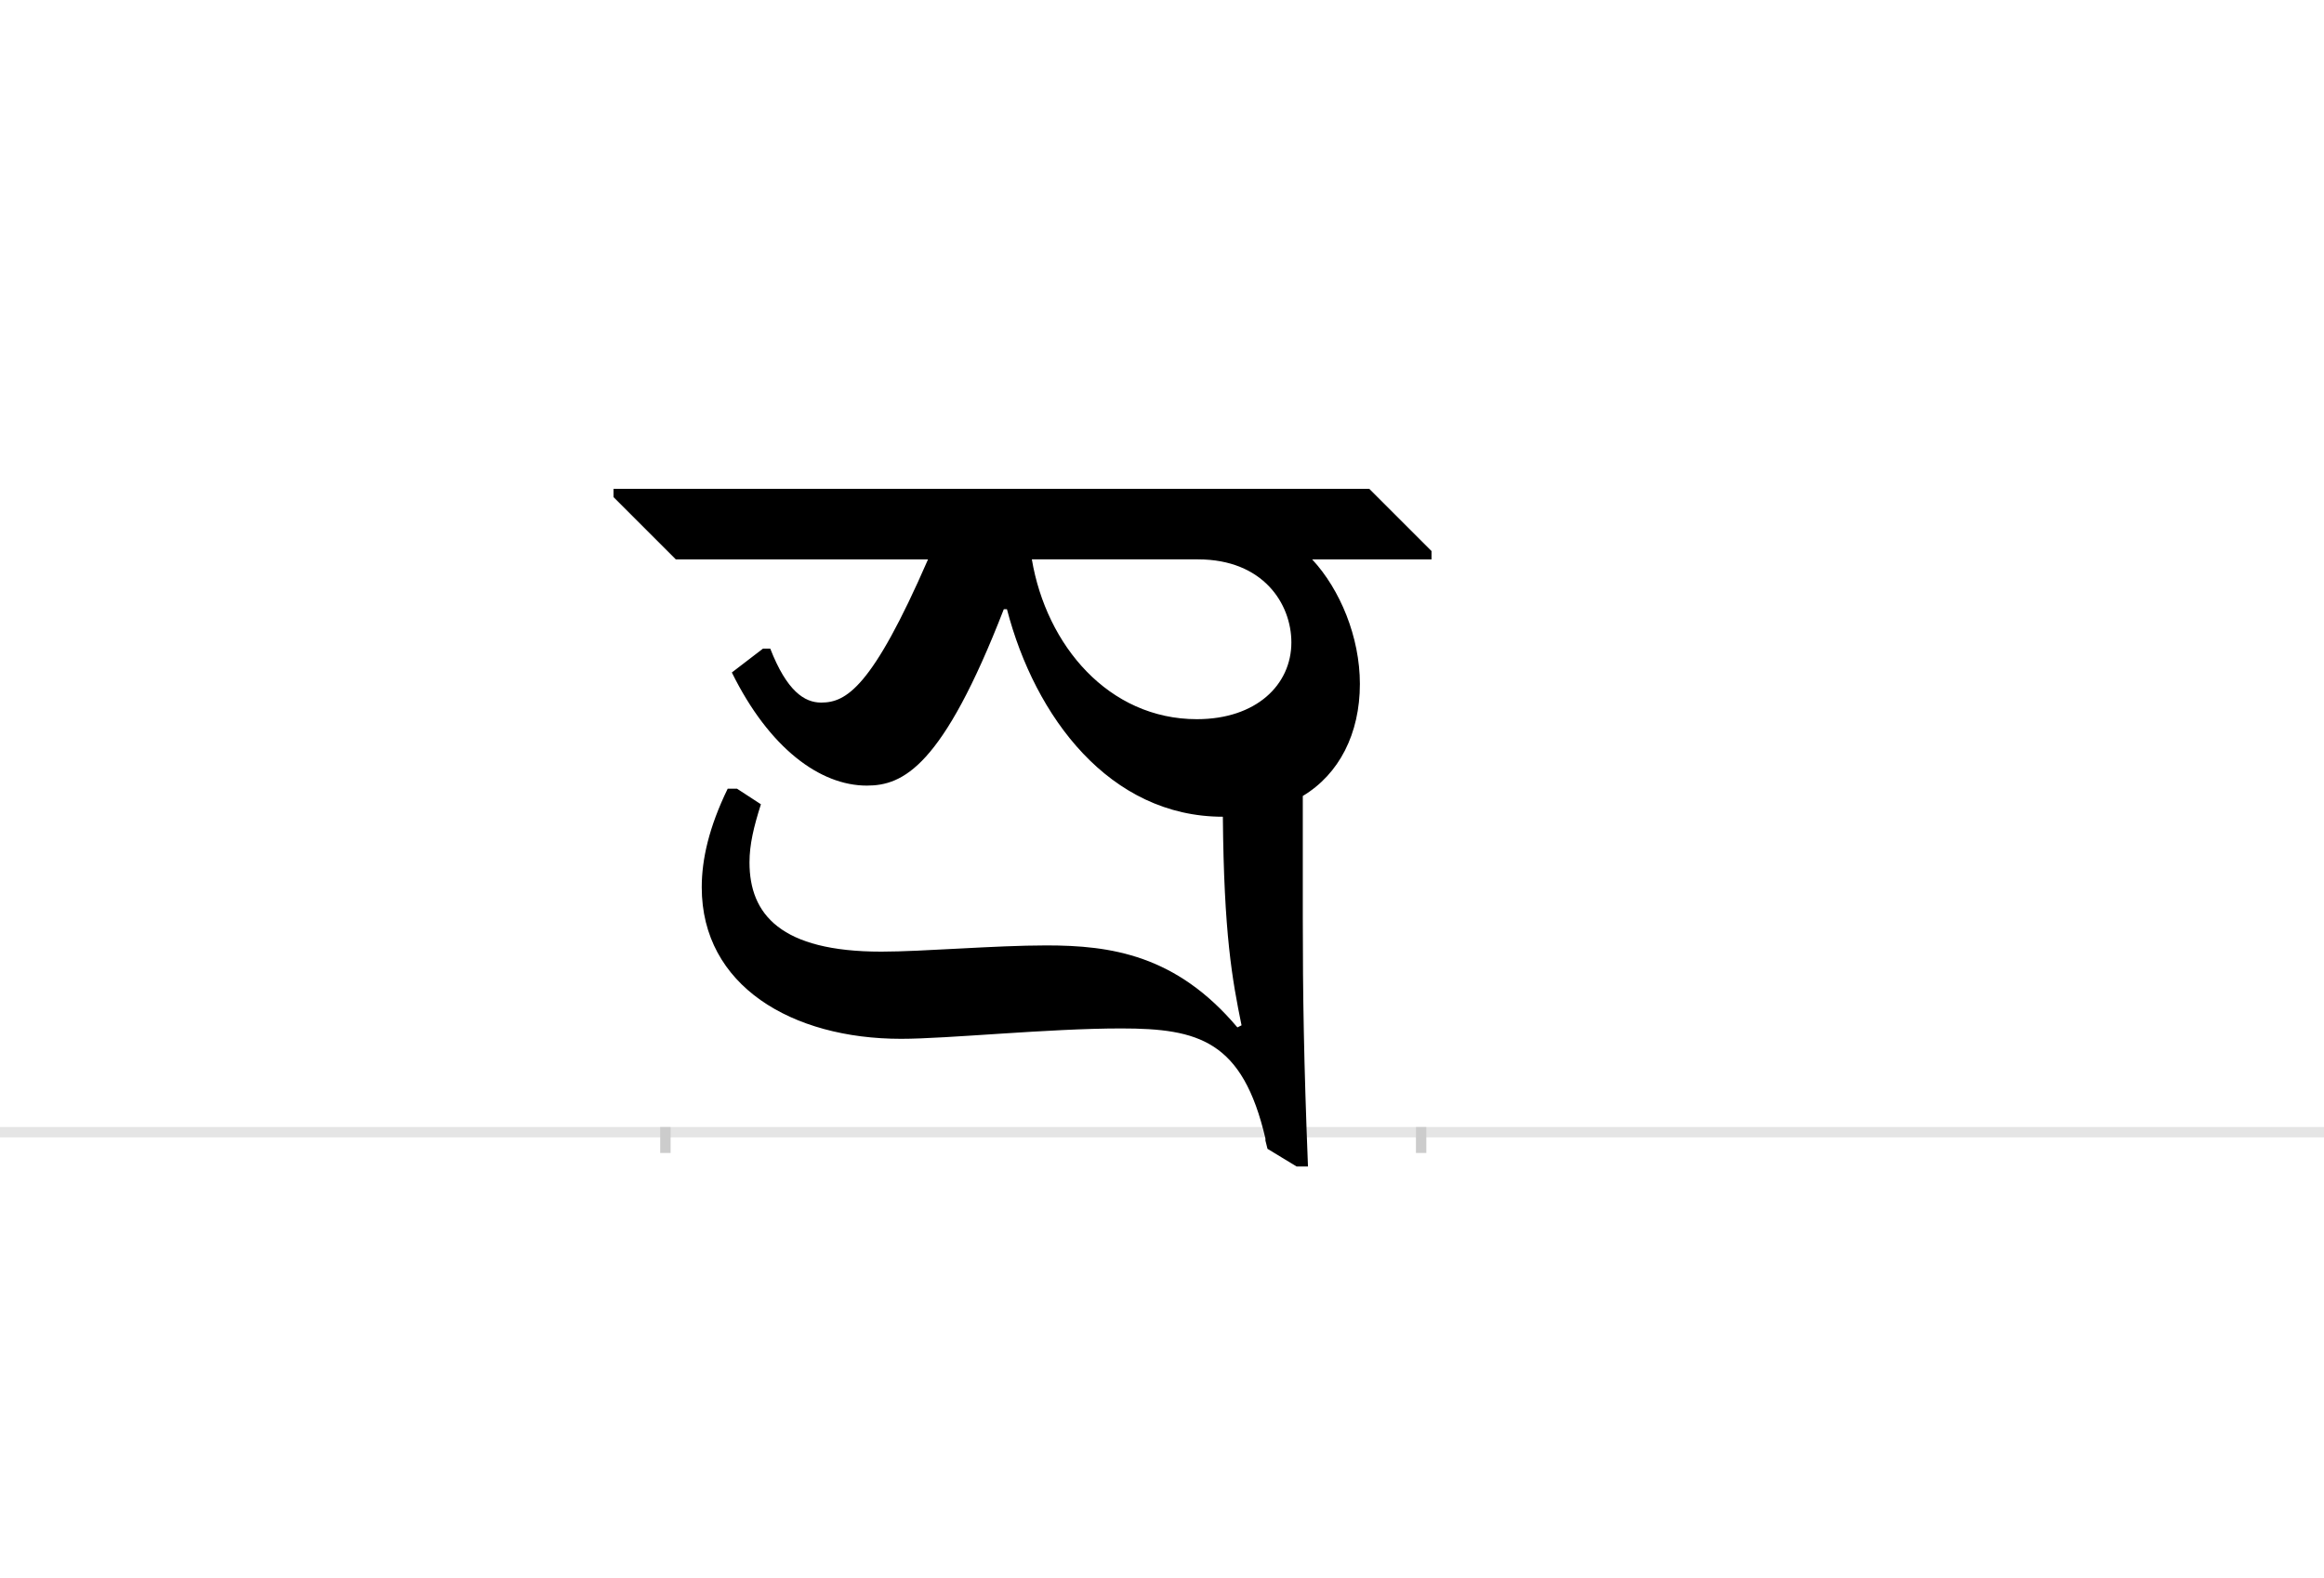 <?xml version="1.0" encoding="UTF-8"?>
<svg height="1521" version="1.1" width="2238.75" xmlns="http://www.w3.org/2000/svg" xmlns:xlink="http://www.w3.org/1999/xlink">
 <rect width="100%" height="100%" fill="#808080" stroke="none"/>
 <path d="M0,0 l2238.75,0 l0,1521 l-2238.75,0 Z M0,0" fill="rgb(255,255,255)" transform="matrix(1,0,0,-1,0,1521)"/>
 <path d="M0,0 l2238.75,0" fill="none" stroke="rgb(229,229,229)" stroke-width="10" transform="matrix(1,0,0,-1,0,1091)"/>
 <path d="M0,5 l0,-25" fill="none" stroke="rgb(204,204,204)" stroke-width="10" transform="matrix(1,0,0,-1,641,1091)"/>
 <path d="M0,5 l0,-25" fill="none" stroke="rgb(204,204,204)" stroke-width="10" transform="matrix(1,0,0,-1,1369,1091)"/>
 <path d="M555,103 l-4,-2 c-59,70,-122,79,-184,79 c-50,0,-119,-6,-159,-6 c-97,0,-127,36,-127,86 c0,17,4,34,11,56 l-23,15 l-9,0 c-18,-37,-25,-68,-25,-95 c0,-95,87,-146,192,-146 c45,0,142,10,212,10 c75,0,117,-12,139,-106 l0,-2 l2,-8 l28,-17 l11,0 c-4,101,-5,165,-5,241 l0,116 c35,21,55,60,55,108 c0,45,-19,91,-46,120 l115,0 l0,8 l-60,60 l-728,0 l0,-8 l60,-60 l243,0 c-54,-124,-79,-138,-103,-138 c-16,0,-33,11,-49,52 l-7,0 l-30,-23 c36,-73,85,-109,130,-109 c35,0,73,18,132,170 l3,0 c27,-104,99,-200,208,-200 c1,-113,9,-157,18,-201 Z M513,552 c63,0,90,-43,90,-80 c0,-41,-34,-74,-91,-74 c-85,0,-145,71,-159,154 Z M513,552" fill="rgb(0,0,0)" transform="matrix(1,0,0,-1,641,1091)"/>
</svg>